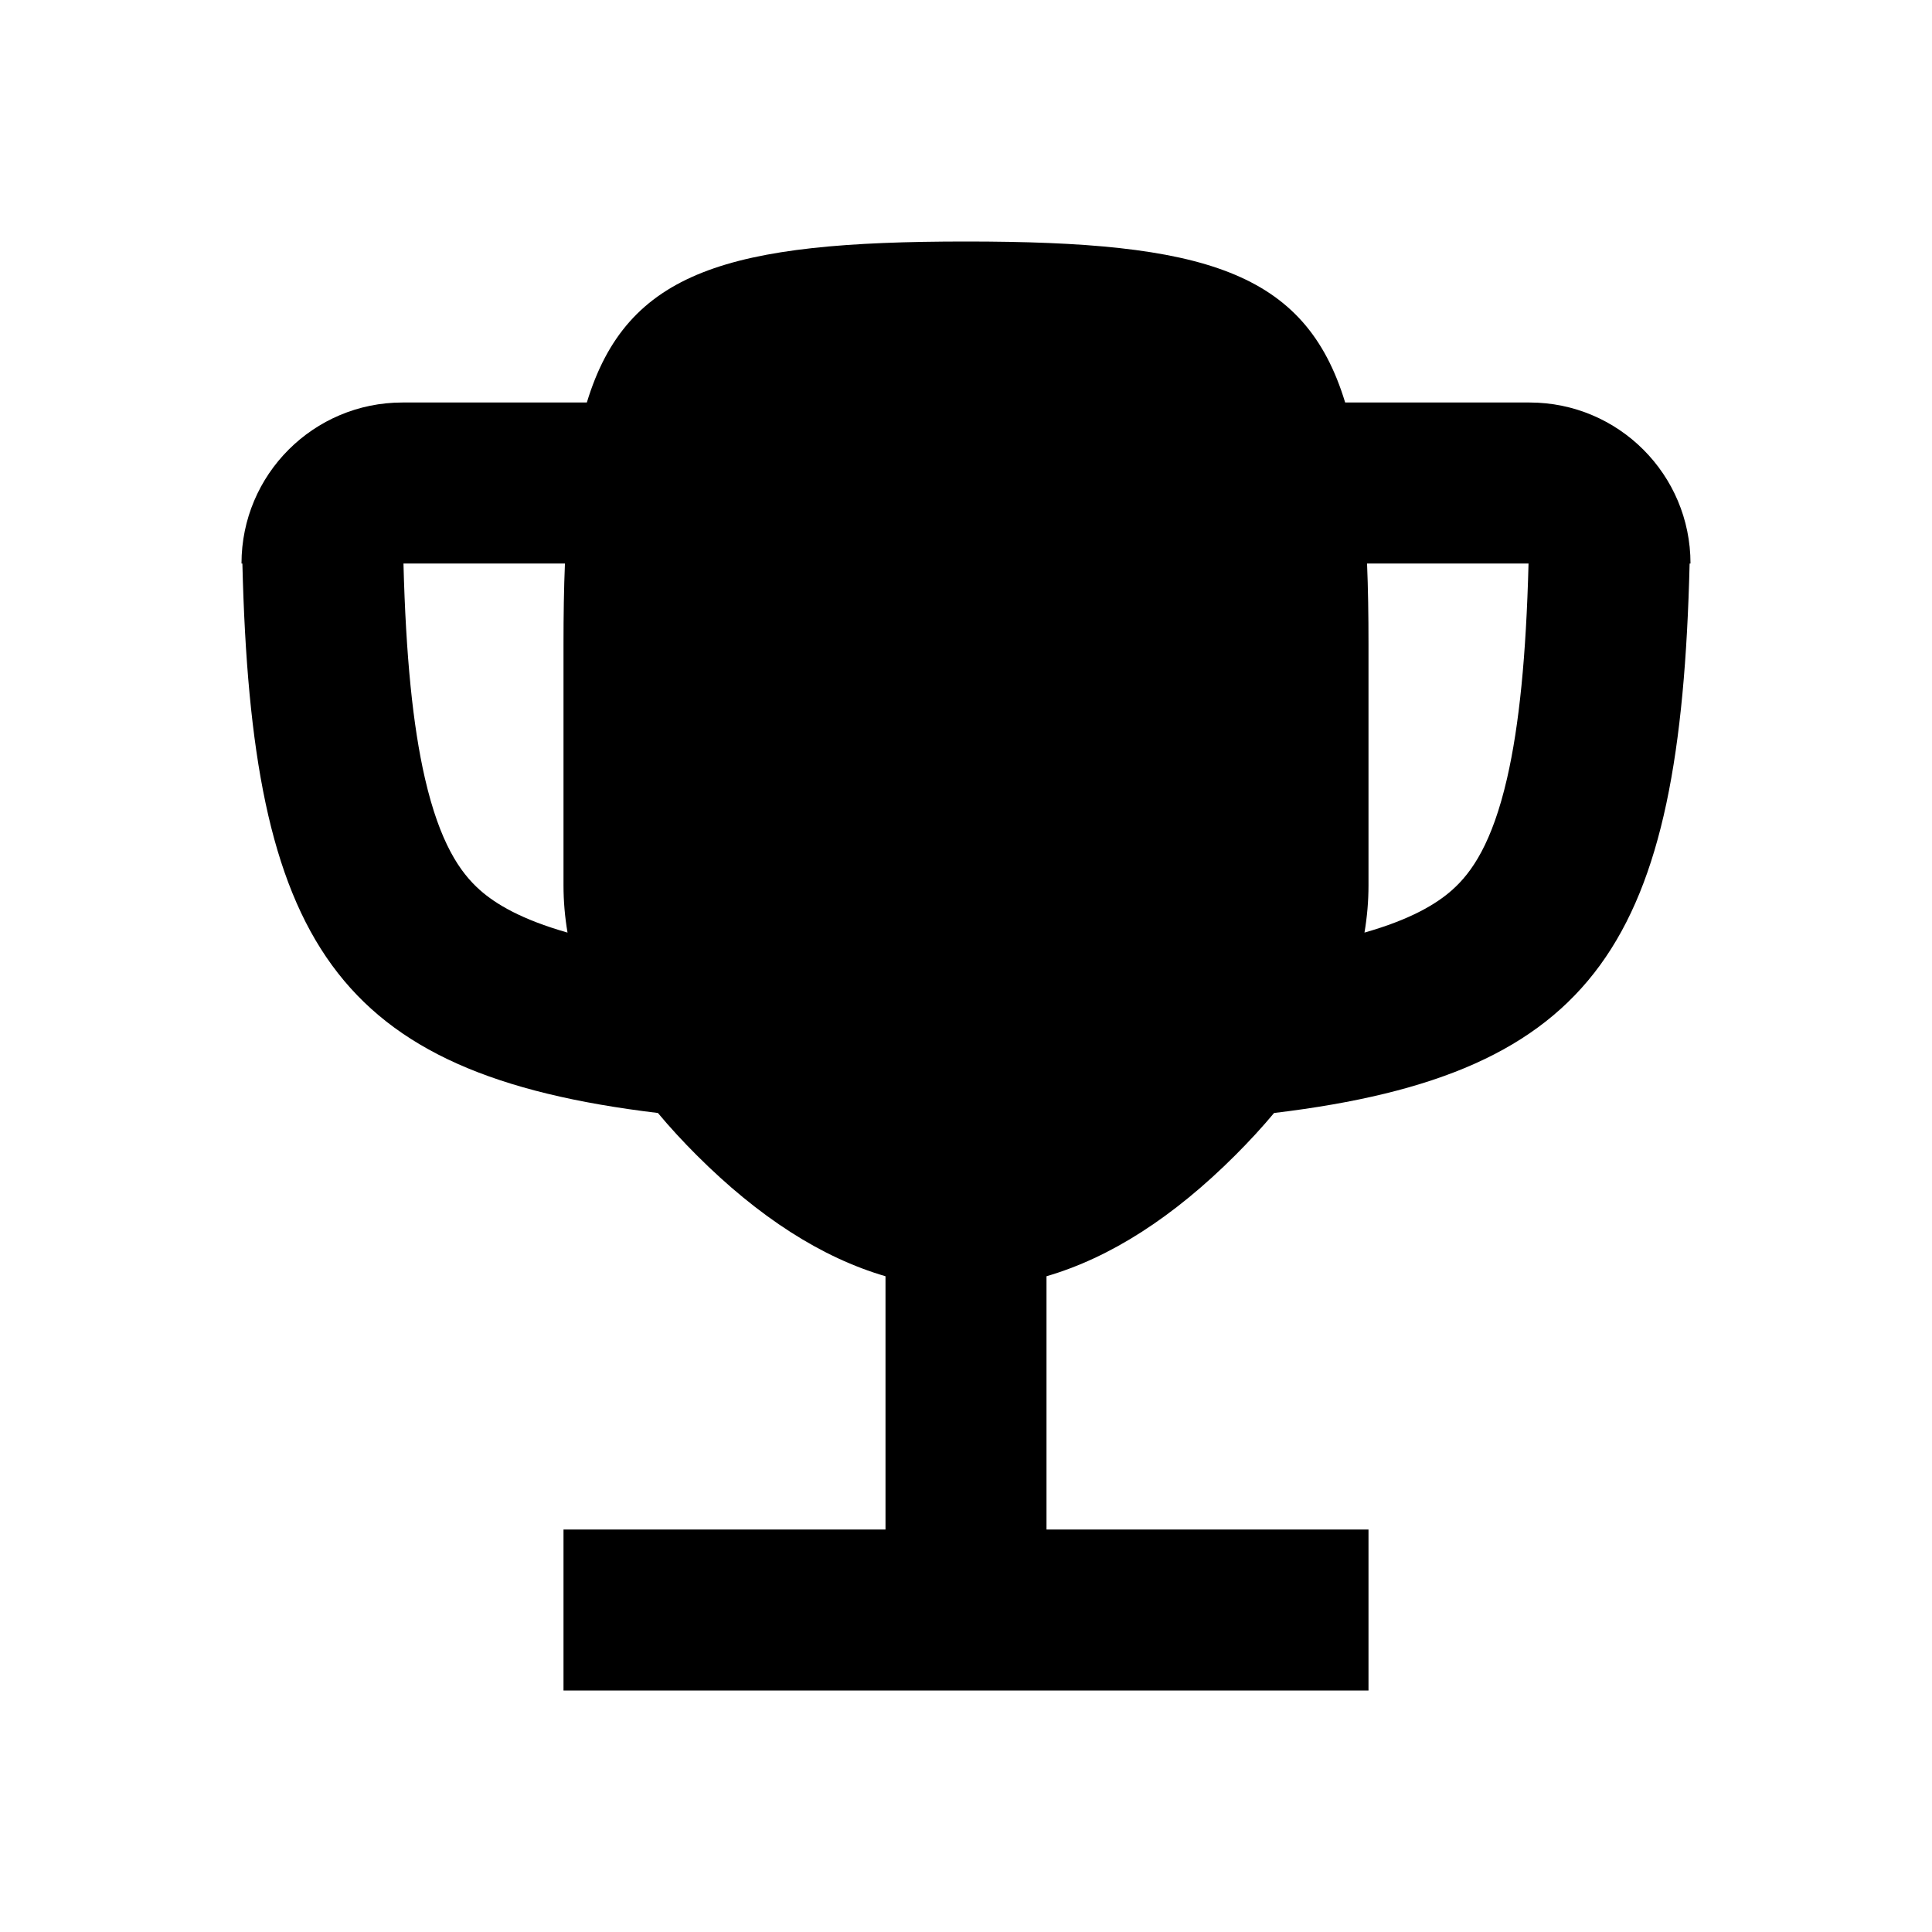 <svg width="24" height="24" viewBox="0 0 24 24" fill="none" xmlns="http://www.w3.org/2000/svg">
<path fill-rule="evenodd" clip-rule="evenodd" d="M7.29 5H5C3.895 5 3 5.895 3 7H3.011C3.125 11.69 4.144 13.342 8.173 13.826C8.319 14.001 8.479 14.175 8.652 14.348C9.426 15.122 10.211 15.624 11 15.854V19H7V21H17V19H13V15.854C13.789 15.624 14.574 15.122 15.348 14.348C15.521 14.175 15.681 14.001 15.827 13.826C19.856 13.342 20.875 11.69 20.989 7H21C21 5.895 20.105 5 19 5H16.71C16.212 3.361 14.948 3 12 3C9.052 3 7.788 3.361 7.29 5ZM7.018 7C7.005 7.31 7 7.642 7 8V10.999C7 11.194 7.017 11.39 7.05 11.585C6.481 11.423 6.16 11.233 5.96 11.055C5.715 10.837 5.464 10.472 5.279 9.67C5.127 9.009 5.042 8.148 5.012 7H7.018ZM16.982 7C16.995 7.31 17 7.642 17 8V10.999C17 11.194 16.983 11.39 16.95 11.585C17.519 11.423 17.84 11.233 18.04 11.055C18.285 10.837 18.536 10.472 18.721 9.67C18.873 9.009 18.958 8.148 18.988 7H16.982Z" fill="black"/>
</svg>
